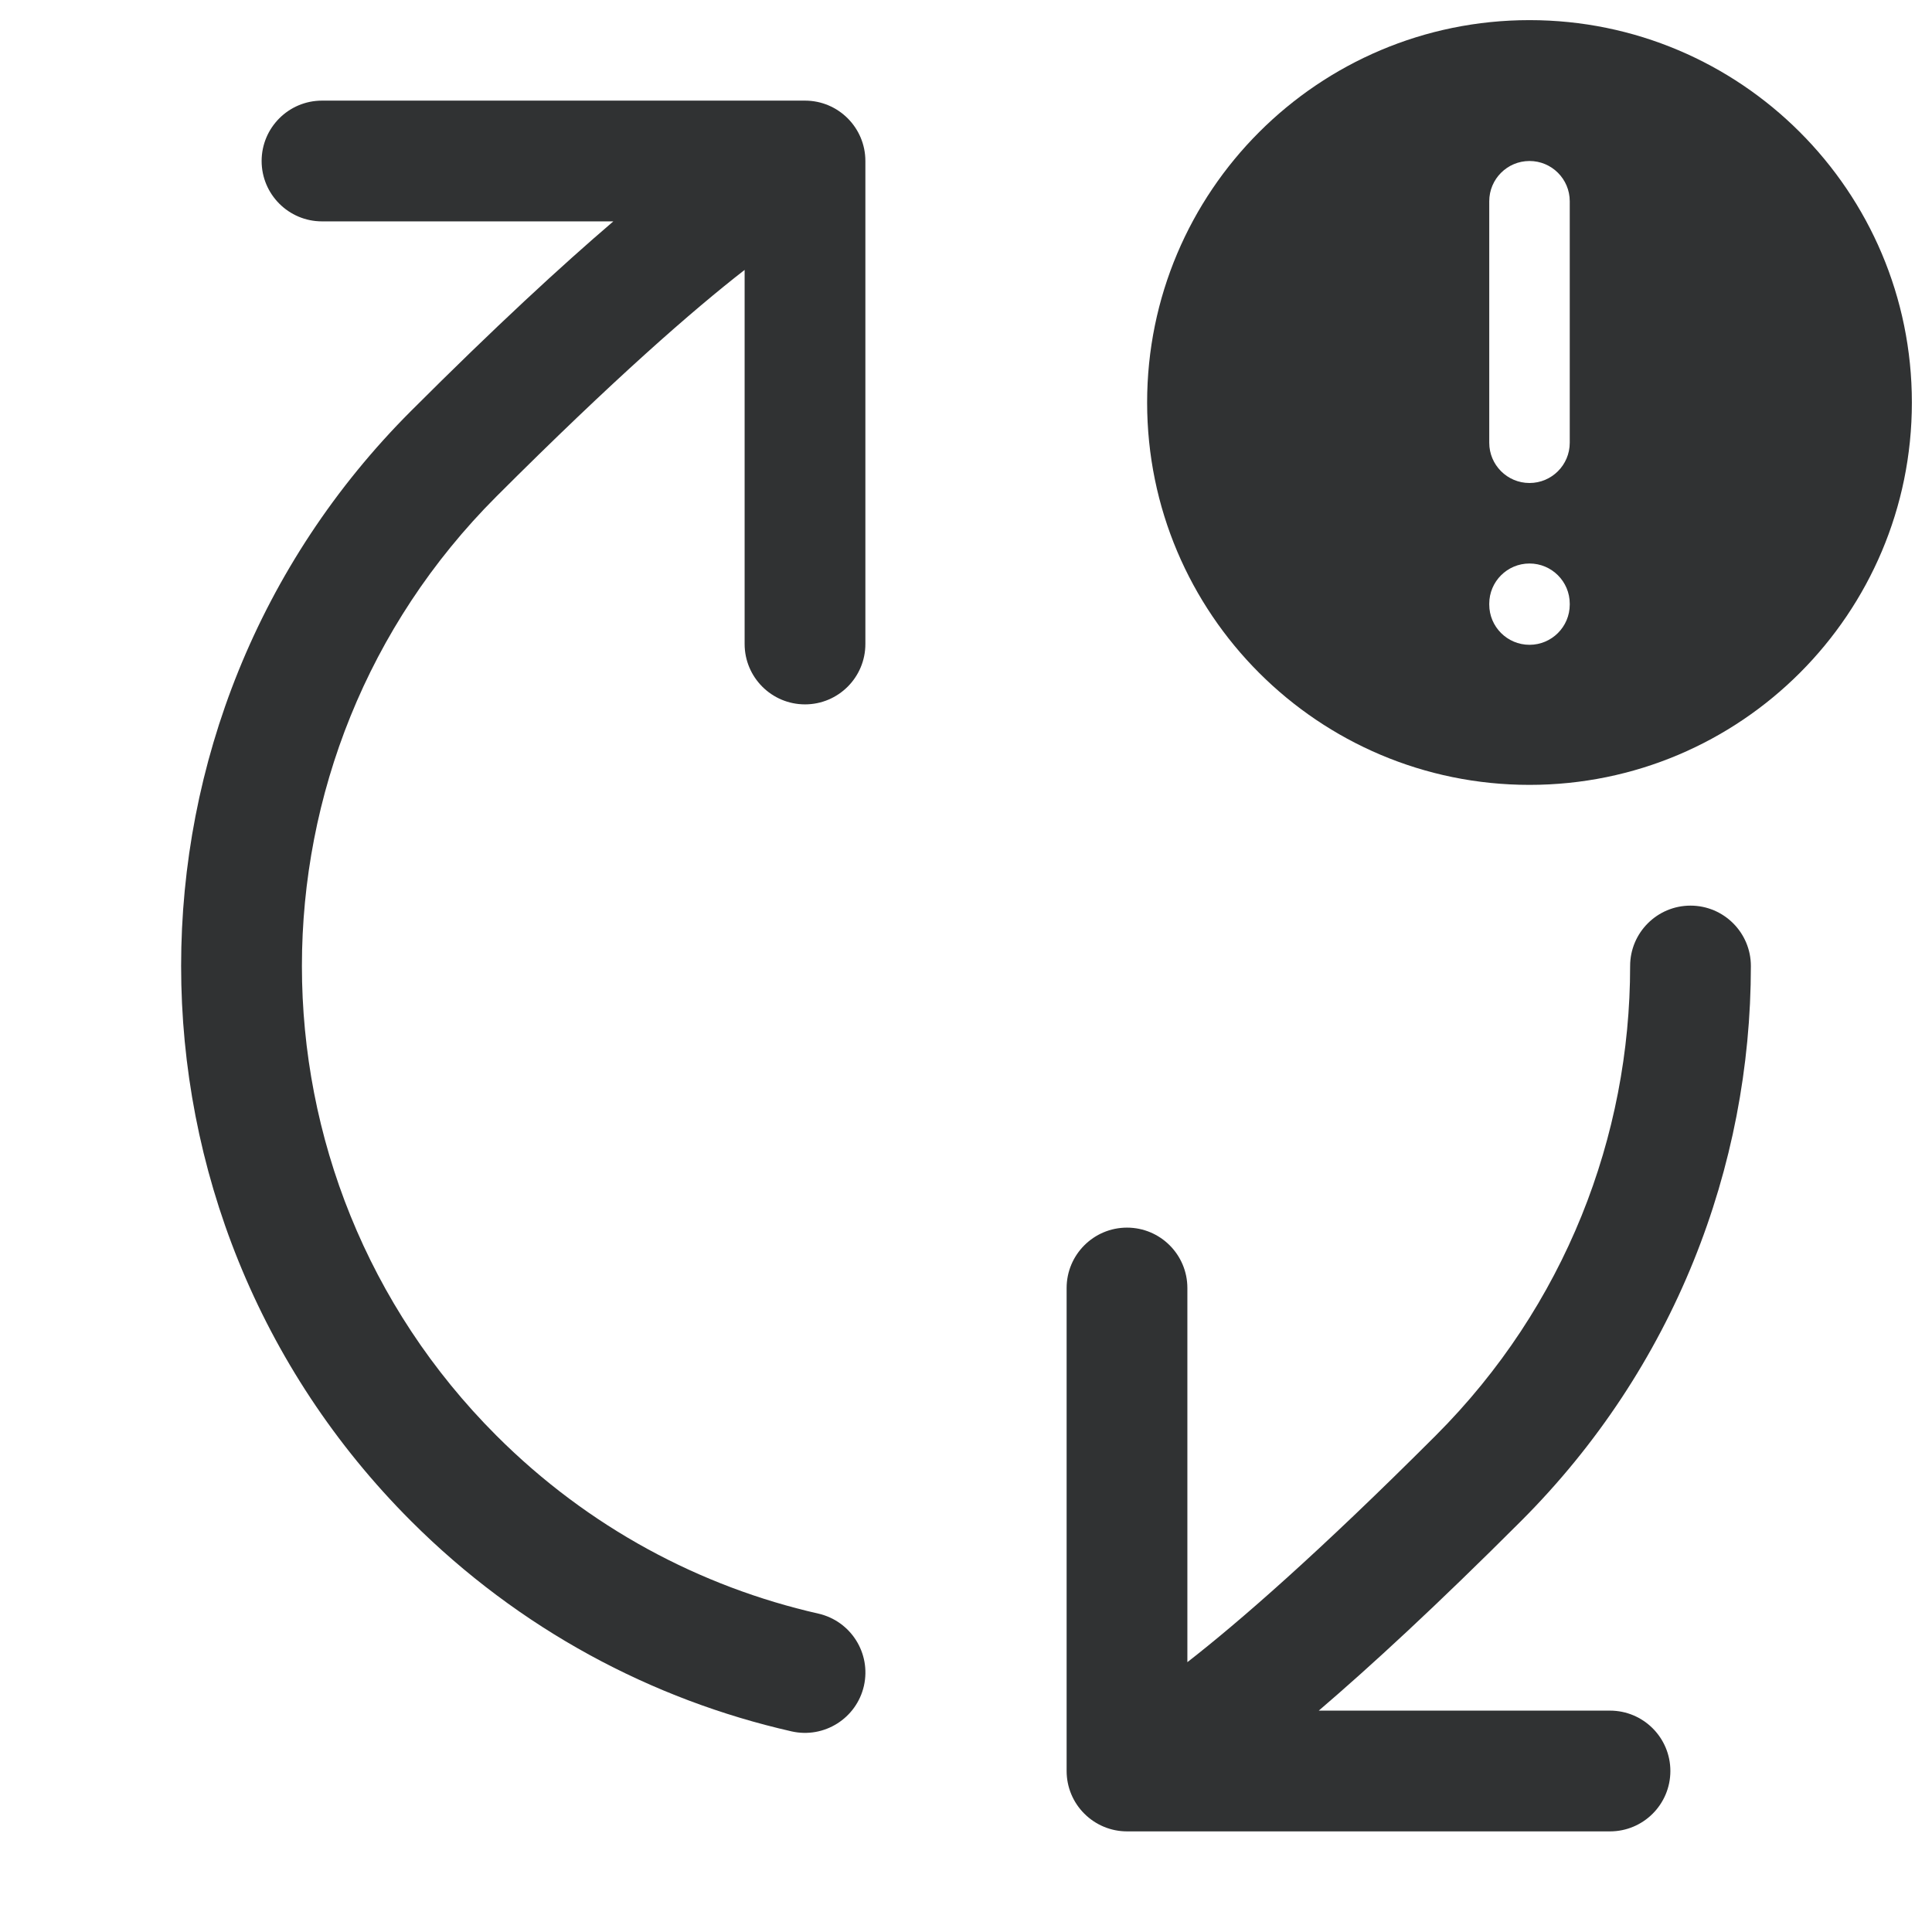 <svg width="24" height="24" viewBox="0 0 24 24" fill="none" xmlns="http://www.w3.org/2000/svg">
    <path
        d="M21 11.25C21.414 11.25 21.75 11.586 21.75 12C21.75 14.495 20.799 16.991 18.895 18.895C17.845 19.945 17.023 20.702 16.382 21.25H20C20.414 21.25 20.75 21.586 20.75 22C20.75 22.414 20.414 22.75 20 22.75H14C13.801 22.75 13.611 22.671 13.47 22.53C13.329 22.39 13.25 22.199 13.25 22V16C13.25 15.586 13.586 15.25 14 15.25C14.414 15.25 14.75 15.586 14.75 16V20.648C15.386 20.153 16.369 19.299 17.834 17.834C19.445 16.223 20.25 14.111 20.25 12C20.25 11.586 20.586 11.25 21 11.25Z"
        fill="#303233" />
    <path
        d="M10 1.25C10.414 1.25 10.75 1.586 10.75 2V8C10.75 8.414 10.414 8.75 10 8.75C9.586 8.75 9.25 8.414 9.25 8V3.353C8.614 3.847 7.632 4.702 6.167 6.167C2.945 9.389 2.945 14.612 6.167 17.834C7.309 18.976 8.701 19.712 10.166 20.045C10.57 20.137 10.823 20.538 10.732 20.942C10.64 21.346 10.238 21.599 9.834 21.508C8.101 21.114 6.454 20.243 5.106 18.895C1.298 15.087 1.298 8.913 5.106 5.105C6.156 4.055 6.979 3.298 7.619 2.75H4C3.586 2.75 3.25 2.414 3.25 2C3.25 1.586 3.586 1.25 4 1.25H10Z"
        fill="#303233" />
    <path fill-rule="evenodd" clip-rule="evenodd"
        d="M19 0.25C21.623 0.25 23.75 2.377 23.75 5C23.75 7.623 21.623 9.75 19 9.75C16.377 9.75 14.25 7.623 14.25 5C14.25 2.377 16.377 0.25 19 0.25ZM19 7C18.724 7 18.5 7.224 18.5 7.5V7.51C18.5 7.786 18.724 8.01 19 8.01C19.276 8.01 19.5 7.786 19.5 7.51V7.5C19.5 7.224 19.276 7 19 7ZM19 2C18.724 2 18.5 2.224 18.5 2.5V5.5C18.5 5.776 18.724 6 19 6C19.276 6 19.5 5.776 19.5 5.5V2.5C19.5 2.224 19.276 2 19 2Z"
        fill="#303233" />
</svg>
